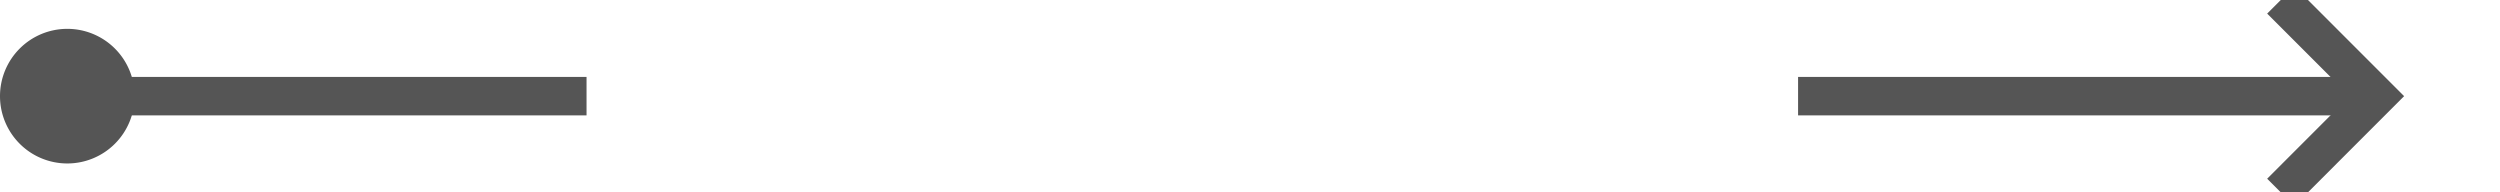 ﻿<?xml version="1.0" encoding="utf-8"?>
<svg version="1.1" xmlns:xlink="http://www.w3.org/1999/xlink" width="130px" height="10px" preserveAspectRatio="xMinYMid meet" viewBox="1508 157 130 8" xmlns="http://www.w3.org/2000/svg">
  <defs>
    <mask fill="white" id="Clip12">
      <path d="M 1538.5 142  L 1601.5 142  L 1601.5 181  L 1538.5 181  Z M 1498 142  L 1643 142  L 1643 181  L 1498 181  Z " fill-rule="evenodd" />
    </mask>
  </defs>
  <path d="M 1538.5 161  L 1510 161  M 1601.5 161  L 1631 161  " stroke-width="2" stroke-dasharray="0" stroke="rgba(85, 85, 85, 1)" fill="none" class="stroke" />
  <path d="M 1511.5 157.5  A 3.5 3.5 0 0 0 1508 161 A 3.5 3.5 0 0 0 1511.5 164.5 A 3.5 3.5 0 0 0 1515 161 A 3.5 3.5 0 0 0 1511.5 157.5 Z M 1625.893 156.707  L 1630.186 161  L 1625.893 165.293  L 1627.307 166.707  L 1632.307 161.707  L 1633.014 161  L 1632.307 160.293  L 1627.307 155.293  L 1625.893 156.707  Z " fill-rule="nonzero" fill="rgba(85, 85, 85, 1)" stroke="none" class="fill" mask="url(#Clip12)" />
</svg>